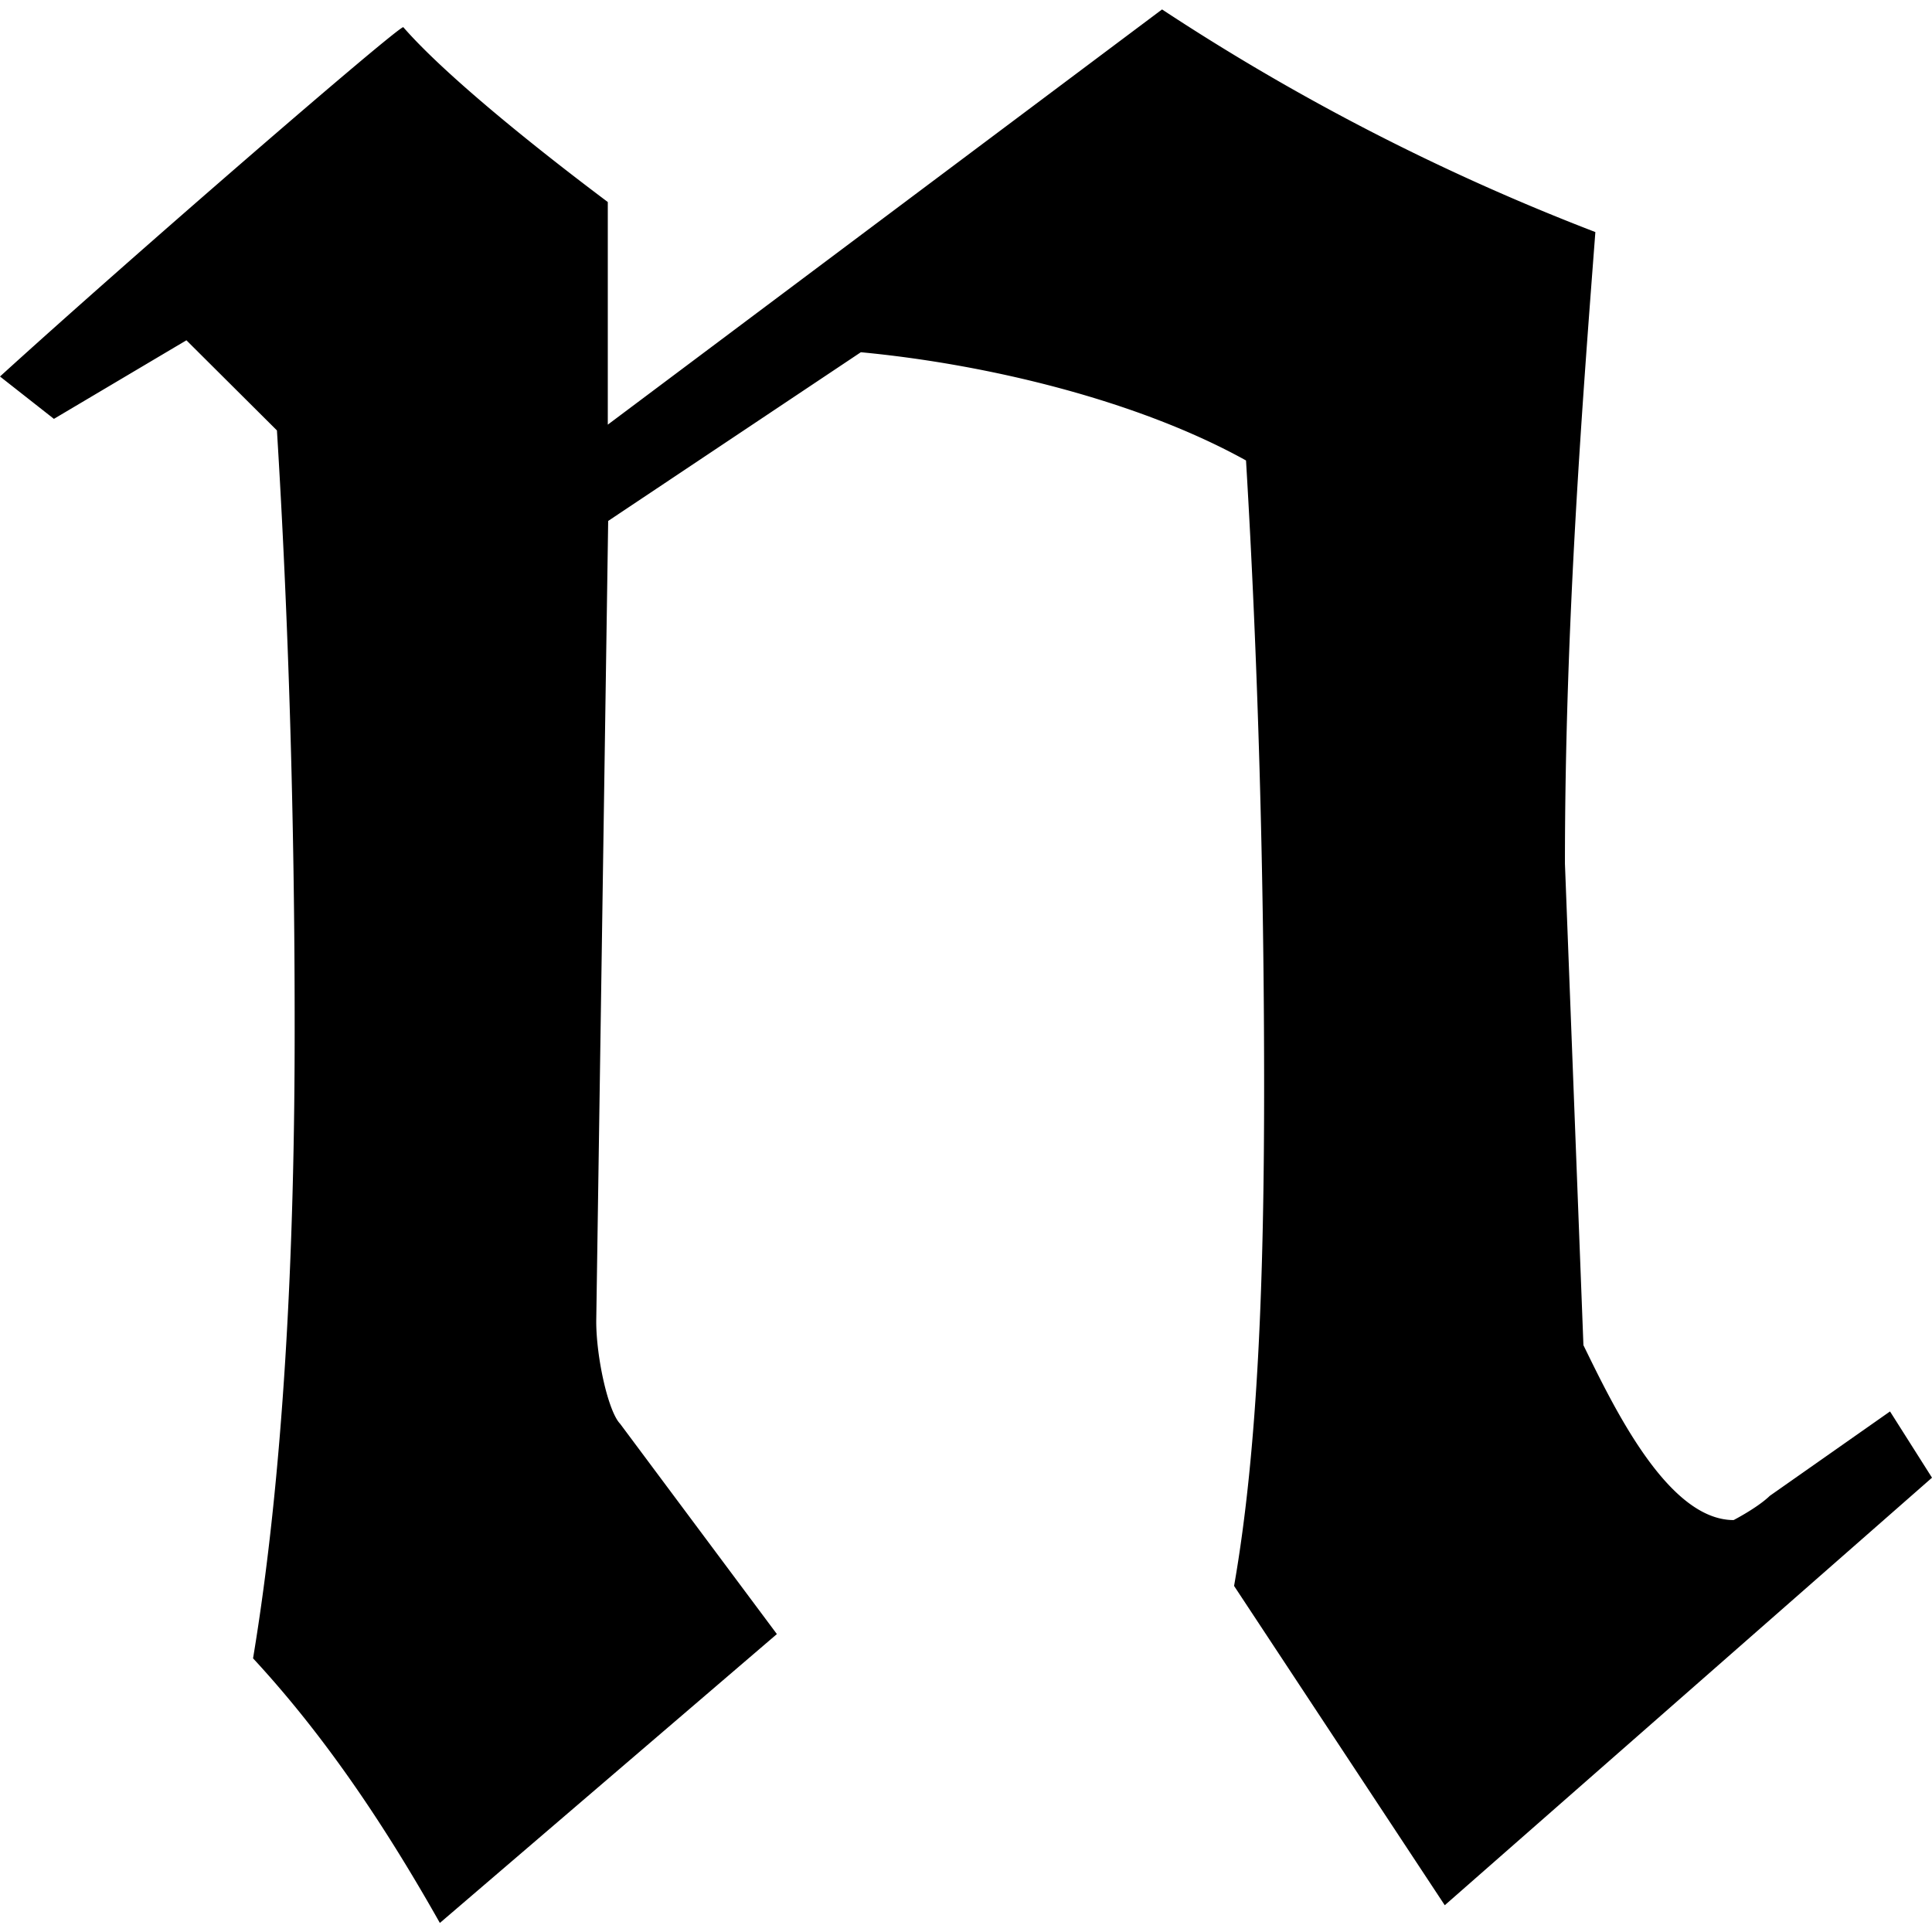<svg xmlns="http://www.w3.org/2000/svg" xmlns:xlink="http://www.w3.org/1999/xlink" width="64" height="64" viewBox="0 0 5.016 4.969"><svg overflow="visible" x="-.172" y="4.735"><path style="stroke:none" d="M1.75-3.656v-.578c-.188-.141-.422-.329-.531-.454-.016 0-.703.594-1.047.907l.14.11.344-.204.235.234c.03.485.046 1.016.046 1.532C.938-1.5.907-.922.829-.453c.188.203.344.437.485.687l.875-.75-.407-.546c-.031-.032-.062-.172-.062-.266l.031-2.078.656-.438c.328.031.719.125 1 .281.031.516.047 1.079.047 1.626 0 .484-.015.937-.078 1.296l.547.829 1.265-1.11-.109-.172-.312.219c-.032.031-.094.063-.094.063-.172 0-.313-.297-.39-.454l-.048-1.25c0-.625.047-1.218.079-1.64a5.883 5.883 0 0 1-1.125-.578zm0 0"/></svg></svg>